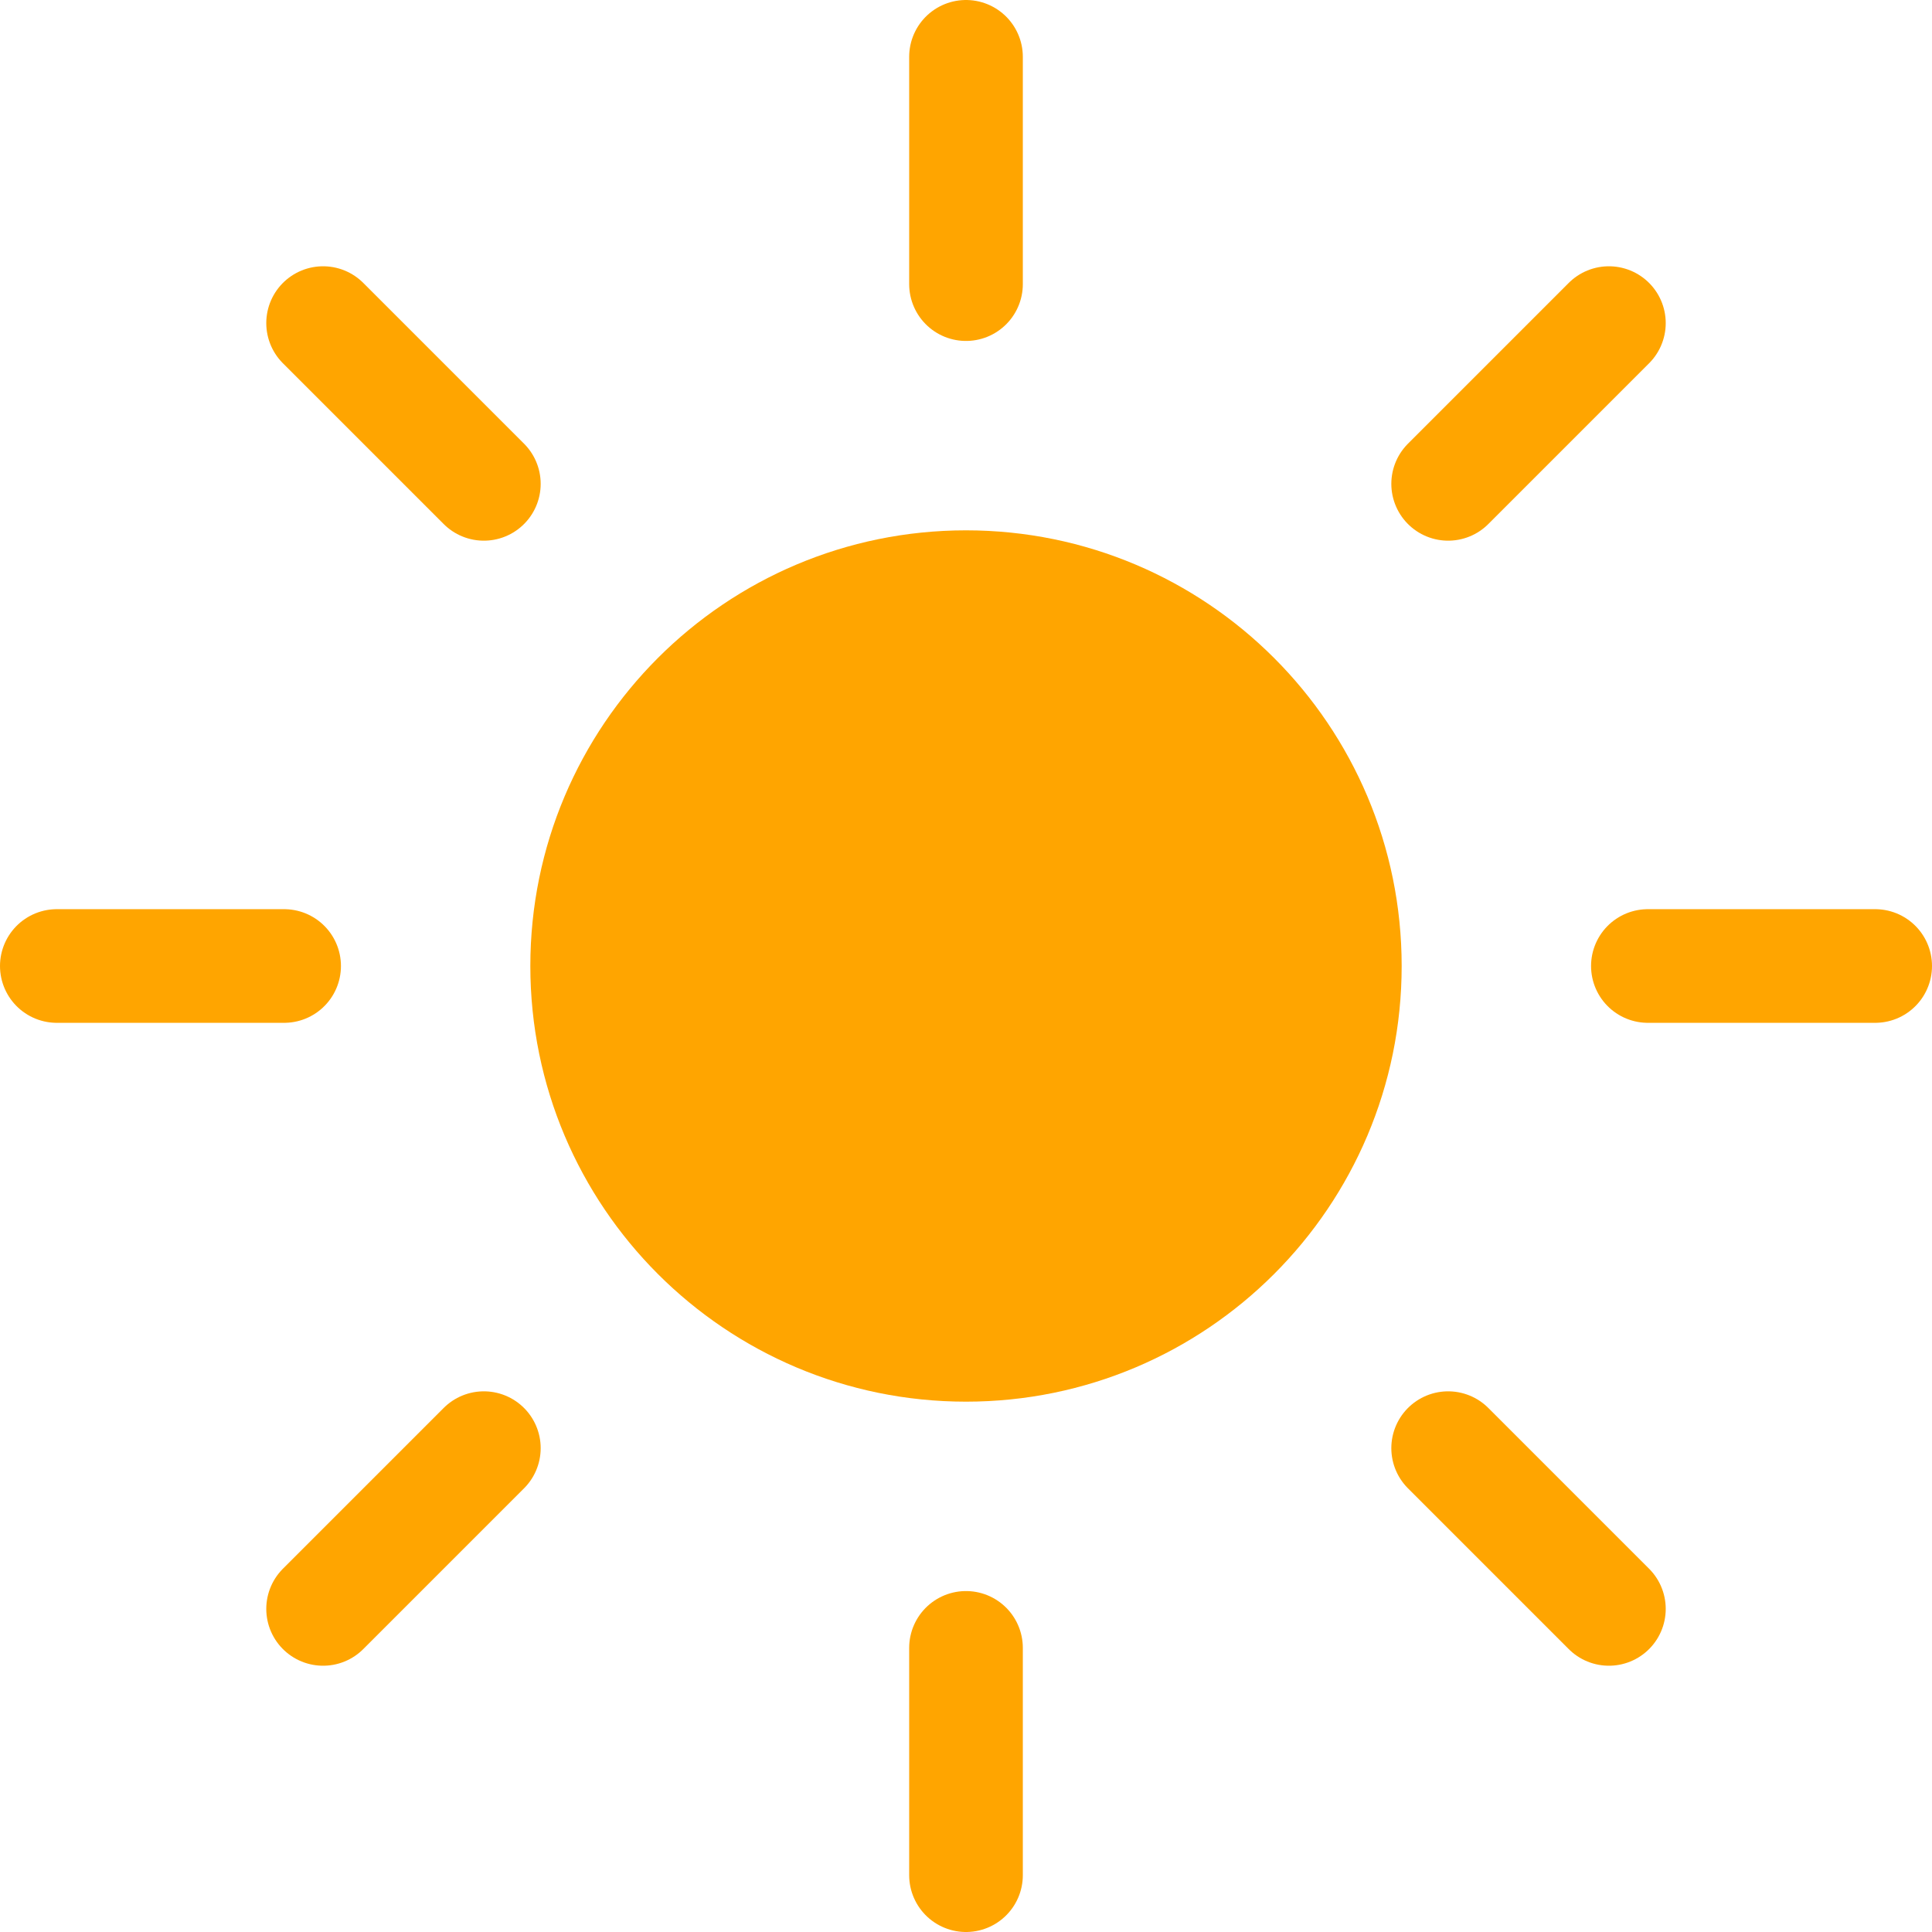 <svg width="34" height="34" viewBox="0 0 34 34" fill="none" xmlns="http://www.w3.org/2000/svg">
<path d="M17 29V33" stroke="#FFA500" stroke-width="2" stroke-linecap="round"/>
<path d="M8.515 25.485L5.686 28.314" stroke="#FFA500" stroke-width="2" stroke-linecap="round"/>
<path d="M5 17H1" stroke="#FFA500" stroke-width="2" stroke-linecap="round"/>
<path d="M8.515 8.515L5.686 5.686" stroke="#FFA500" stroke-width="2" stroke-linecap="round"/>
<path d="M17 5V1" stroke="#FFA500" stroke-width="2" stroke-linecap="round"/>
<path d="M25.485 8.515L28.314 5.686" stroke="#FFA500" stroke-width="2" stroke-linecap="round"/>
<path d="M29 17H33" stroke="#FFA500" stroke-width="2" stroke-linecap="round"/>
<path d="M25.485 25.485L28.314 28.314" stroke="#FFA500" stroke-width="2" stroke-linecap="round"/>
<path d="M17 23.667C20.682 23.667 23.667 20.682 23.667 17C23.667 13.318 20.682 10.333 17 10.333C13.318 10.333 10.333 13.318 10.333 17C10.333 20.682 13.318 23.667 17 23.667Z" fill="#FFA500" stroke="#FFA500" stroke-width="2"/>
</svg>
